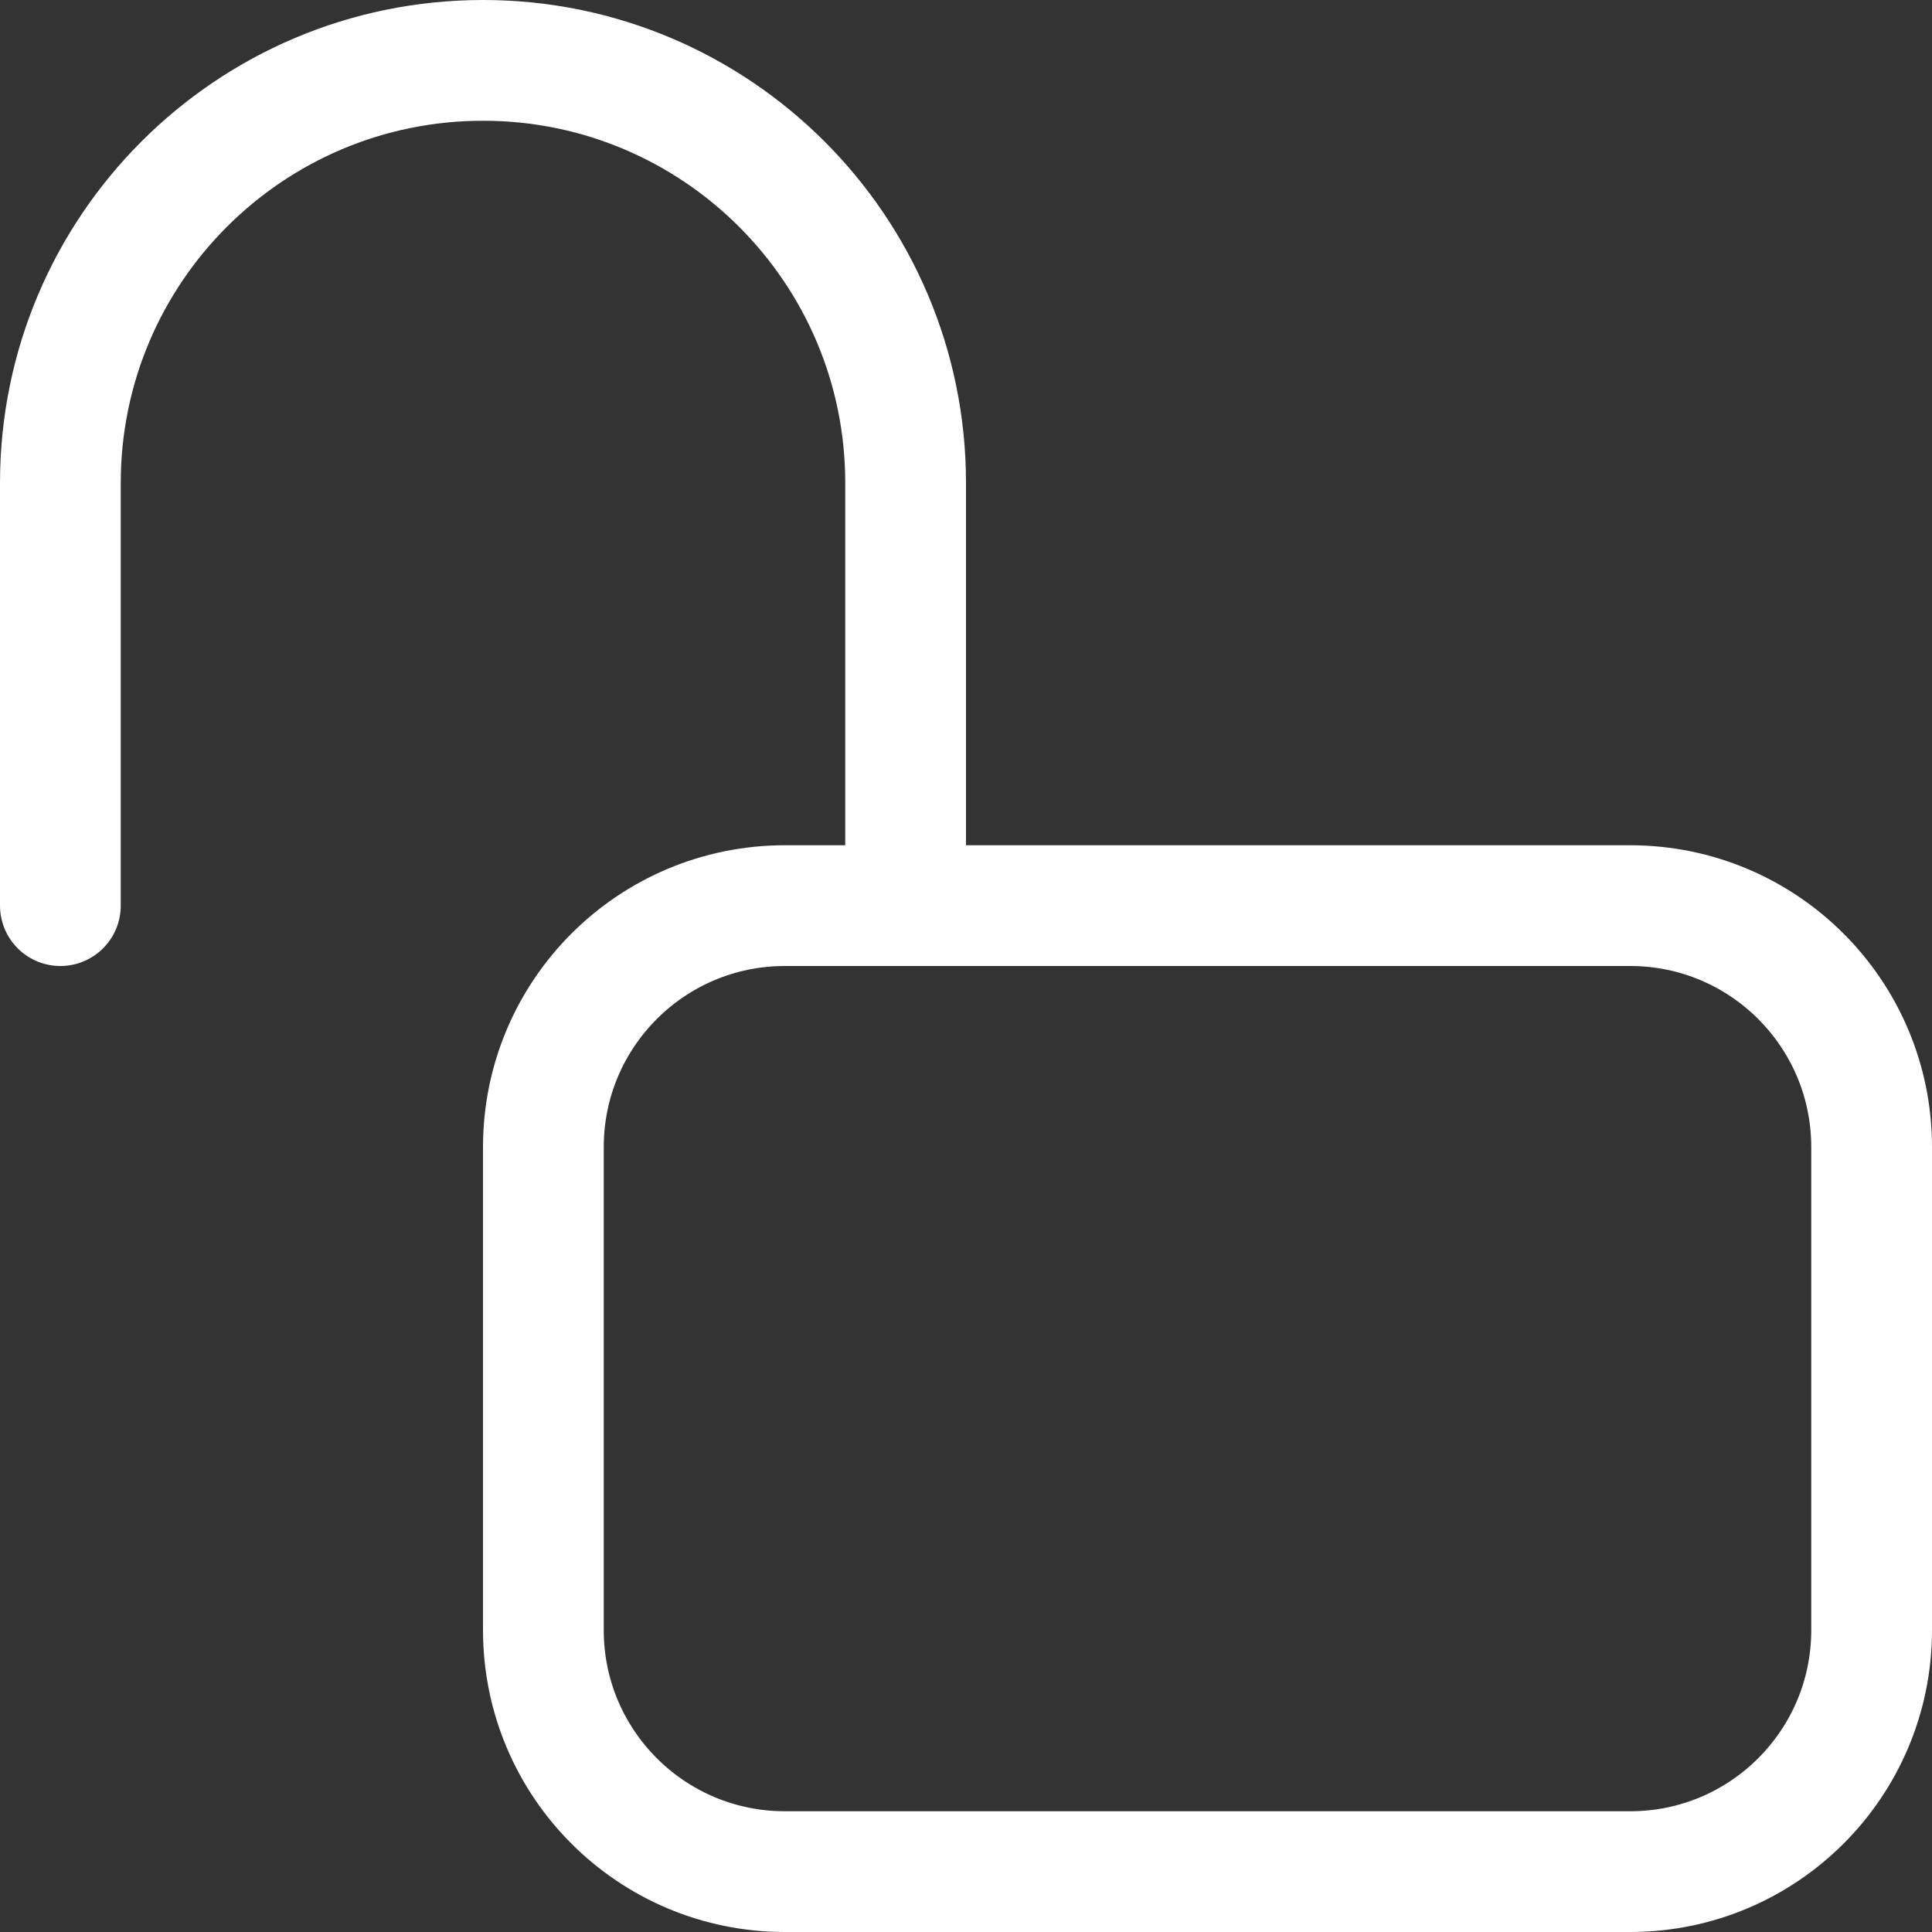 <svg width="16" height="16" viewBox="0 0 16 16" fill="none" xmlns="http://www.w3.org/2000/svg">
<rect x="0" y="0" width="16" height="16" fill="#333333" stroke="none"/>
<g clip-path="url(#clip0_91_71)">
<path d="M7.5 7.5H6.5C5.395 7.5 4.5 8.395 4.5 9.5V13.5C4.5 14.605 5.395 15.5 6.5 15.5H13.5C14.605 15.5 15.5 14.605 15.5 13.5V9.5C15.5 8.395 14.605 7.5 13.5 7.5H7.5ZM7.5 7.5V4C7.5 2.067 5.933 0.5 4 0.5V0.5C2.067 0.5 0.5 2.067 0.5 4V7.5" stroke="white" stroke-linecap="round" stroke-linejoin="round"/>
</g>
<defs>
<clipPath id="clip0_91_71">
<rect width="16" height="16" fill="white"/>
</clipPath>
</defs>
</svg>

